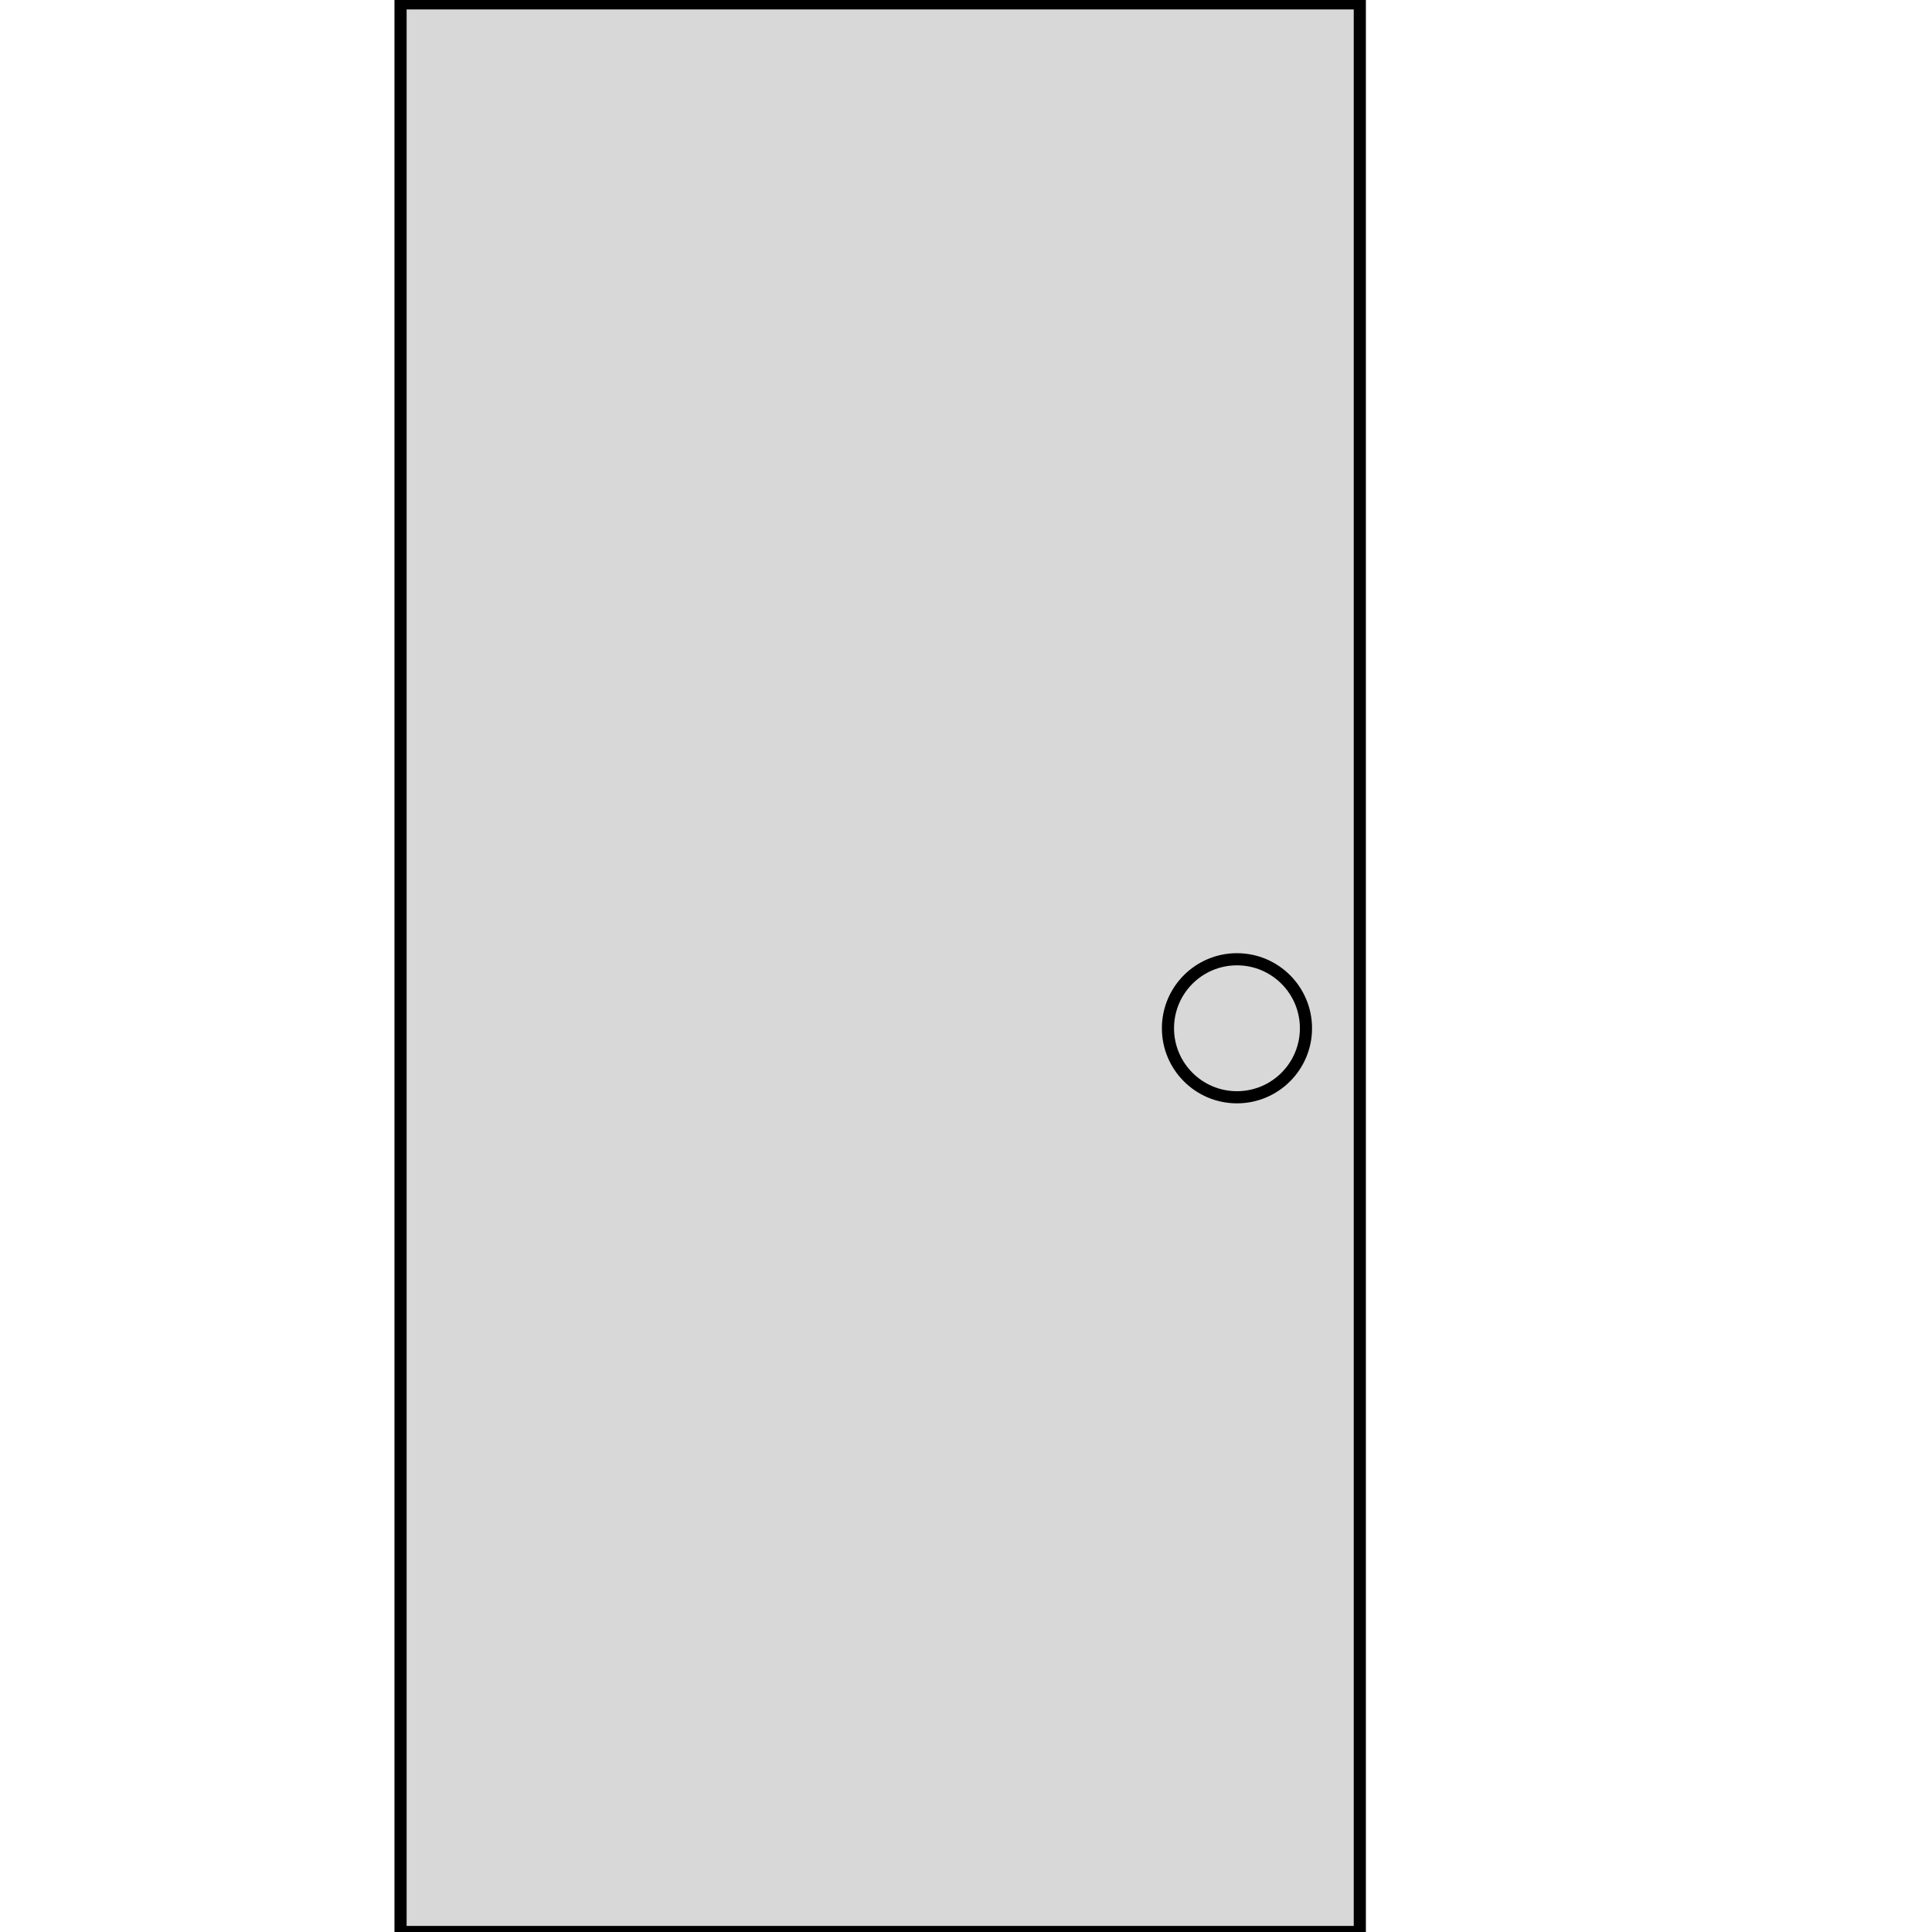 <?xml version="1.0" encoding="utf-8"?>
<svg viewBox="109.201 207.317 159.091 159.091" width="159.091" height="159.091" xmlns="http://www.w3.org/2000/svg">
  <rect x="109.201" y="207.317" width="159.091" height="159.091" style="fill: rgba(216, 216, 216, 0); stroke: rgba(0, 0, 0, 0);"/>
  <rect x="142.184" y="207.594" width="78.991" height="158.814" style="fill: rgb(216, 216, 216); stroke: rgb(0, 0, 0);"/>
  <ellipse style="fill: rgb(216, 216, 216); stroke: rgb(0, 0, 0);" cx="211.059" cy="291.99" rx="5.682" ry="5.682"/>
</svg>